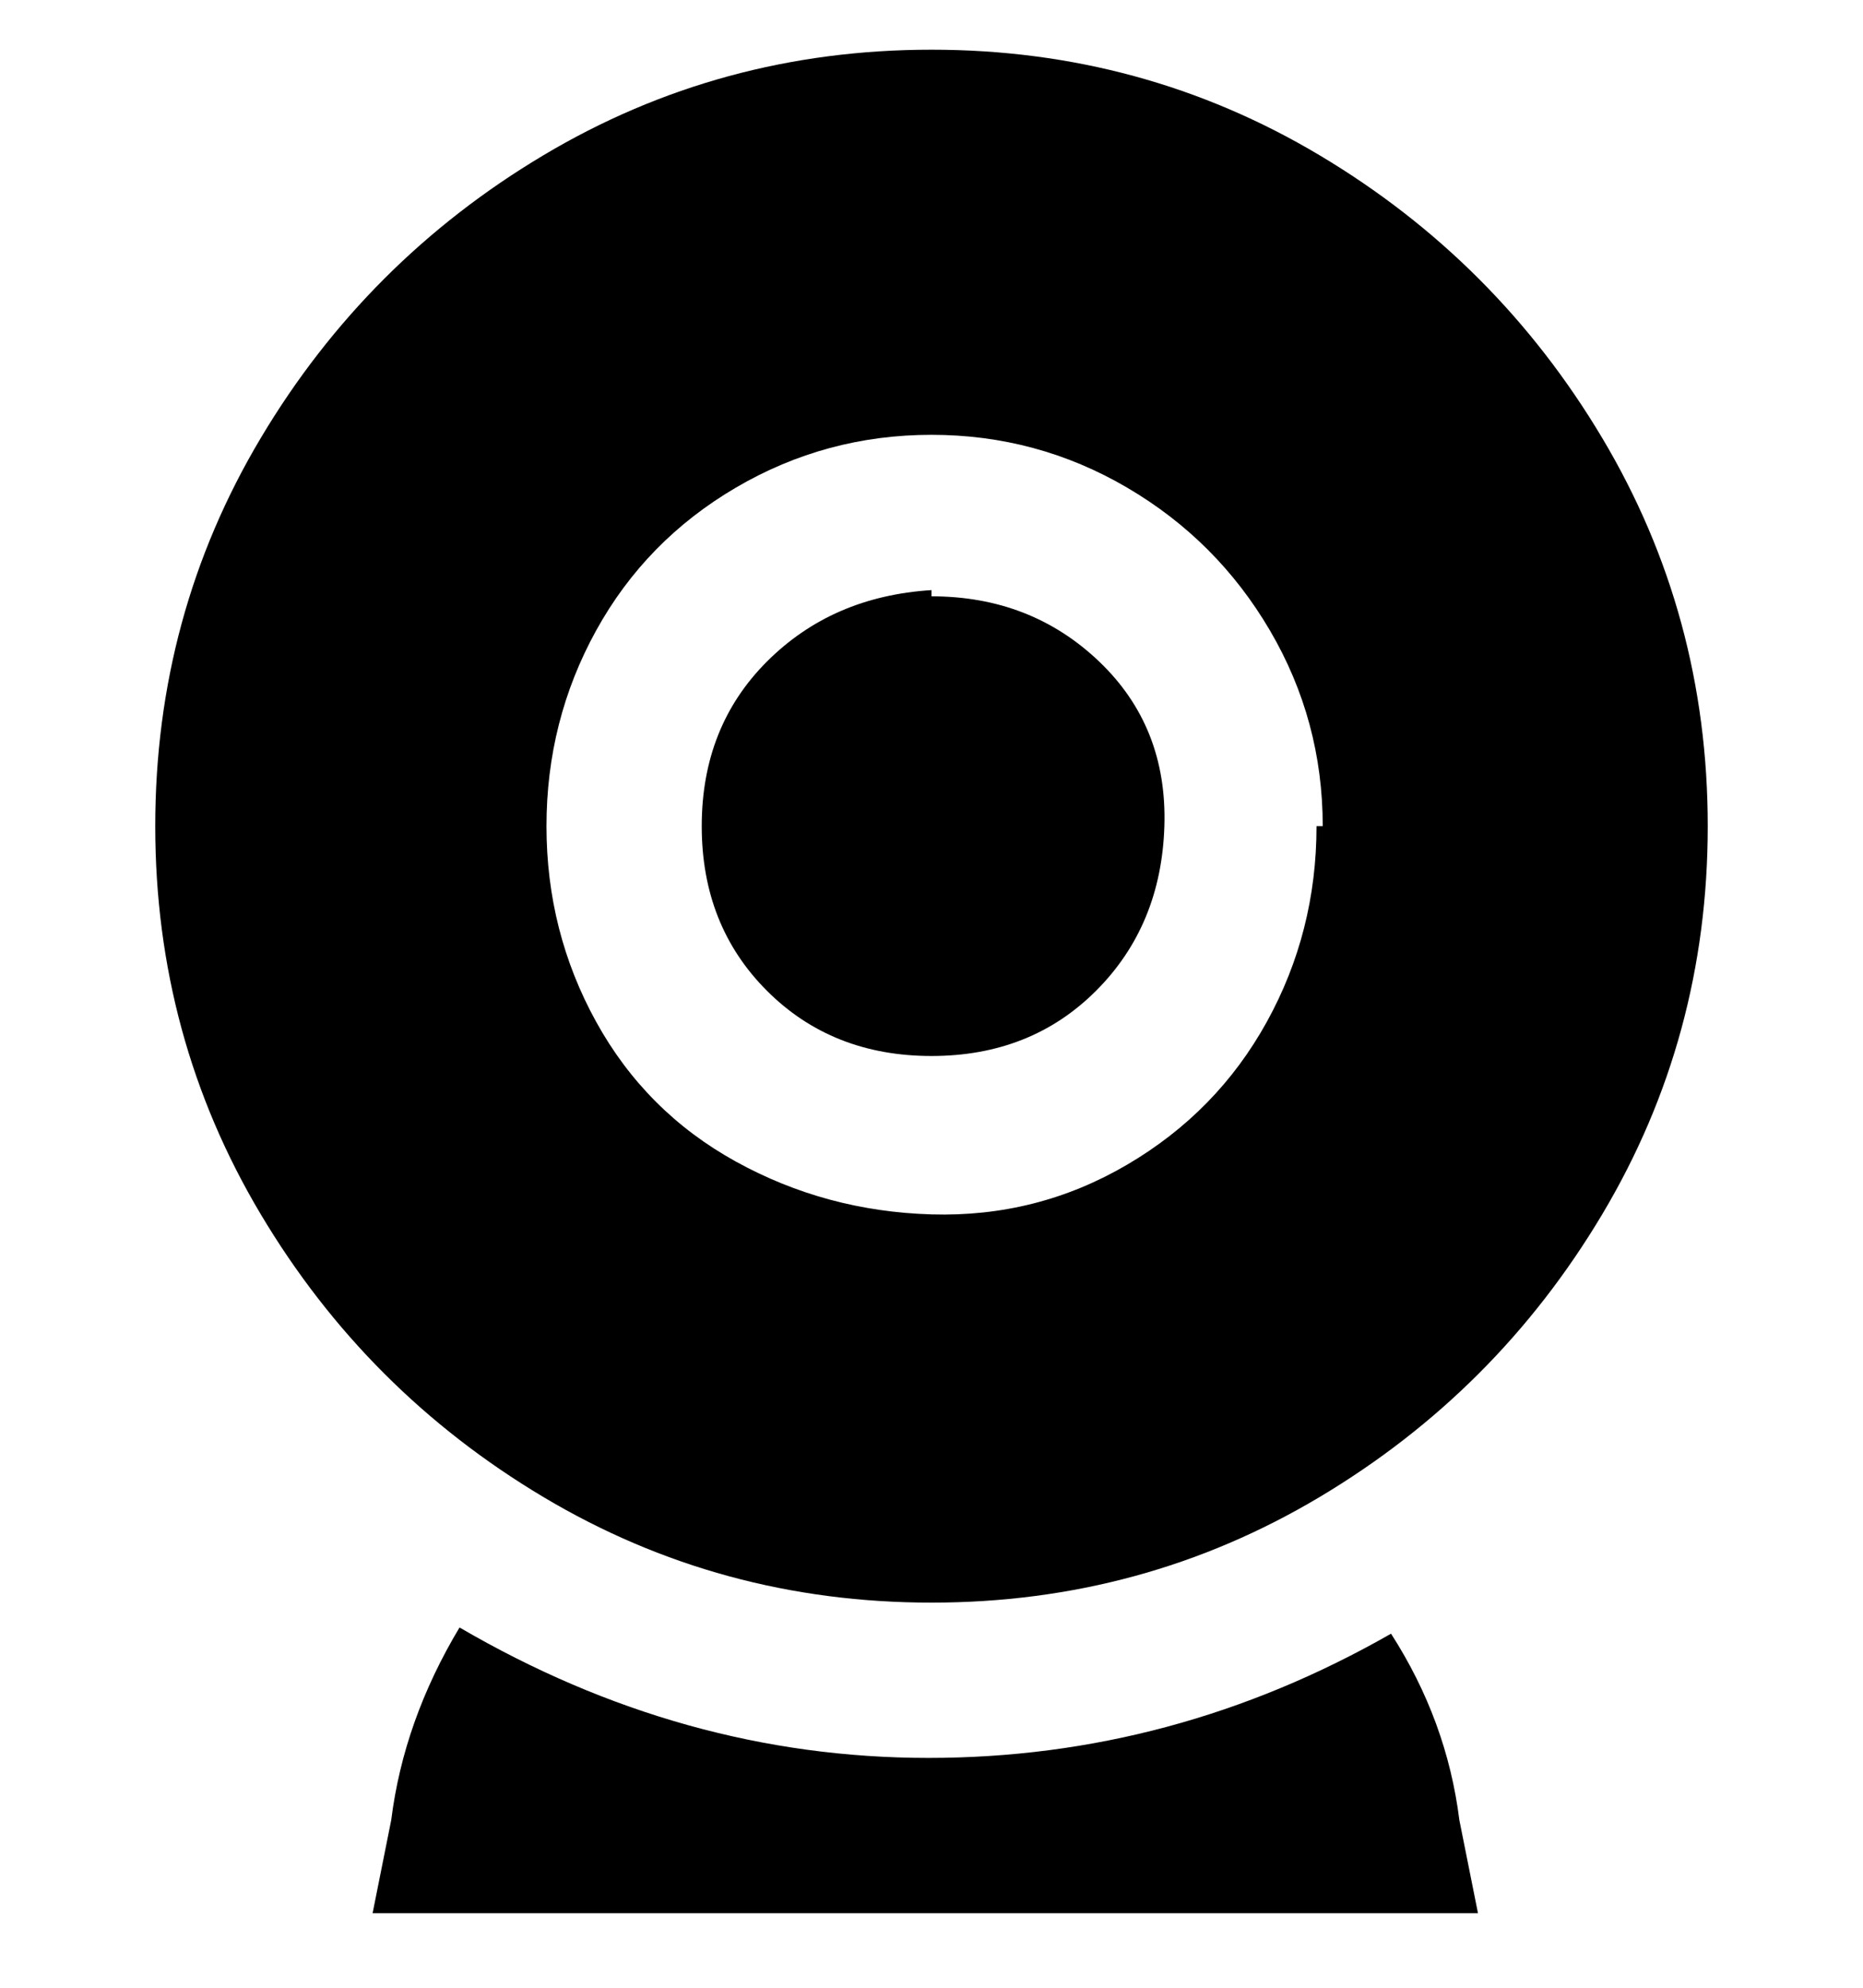 <svg viewBox="0 0 300 320" xmlns="http://www.w3.org/2000/svg"><path d="M235 293l3 15H60l3-15q2-16 11-31 36 21 75.5 21t74.5-20q9 14 11 30zM150 95q-16 1-26.5 11.5T113 133q0 16 10.5 26.5T150 170q16 0 26.5-10.5t11-26.5q.5-16-10.5-26.5T150 96v-1zm125 38q0 34-17 62.5T212.5 241Q184 258 150 258t-62.5-17Q59 224 42 195.5T25 133q0-34 17-62.5T87.5 25Q116 8 150 8t62.5 17Q241 42 258 70.5t17 62.5zm-62 0q0-17-8.5-31.5t-23-23Q167 70 150 70t-31.5 8.5Q104 87 96 101.5T88 133q0 17 8 31.5t22.5 22.5q14.5 8 31.5 8.5t31.5-8q14.5-8.5 22.5-23t8-31.5h1z"/></svg>
